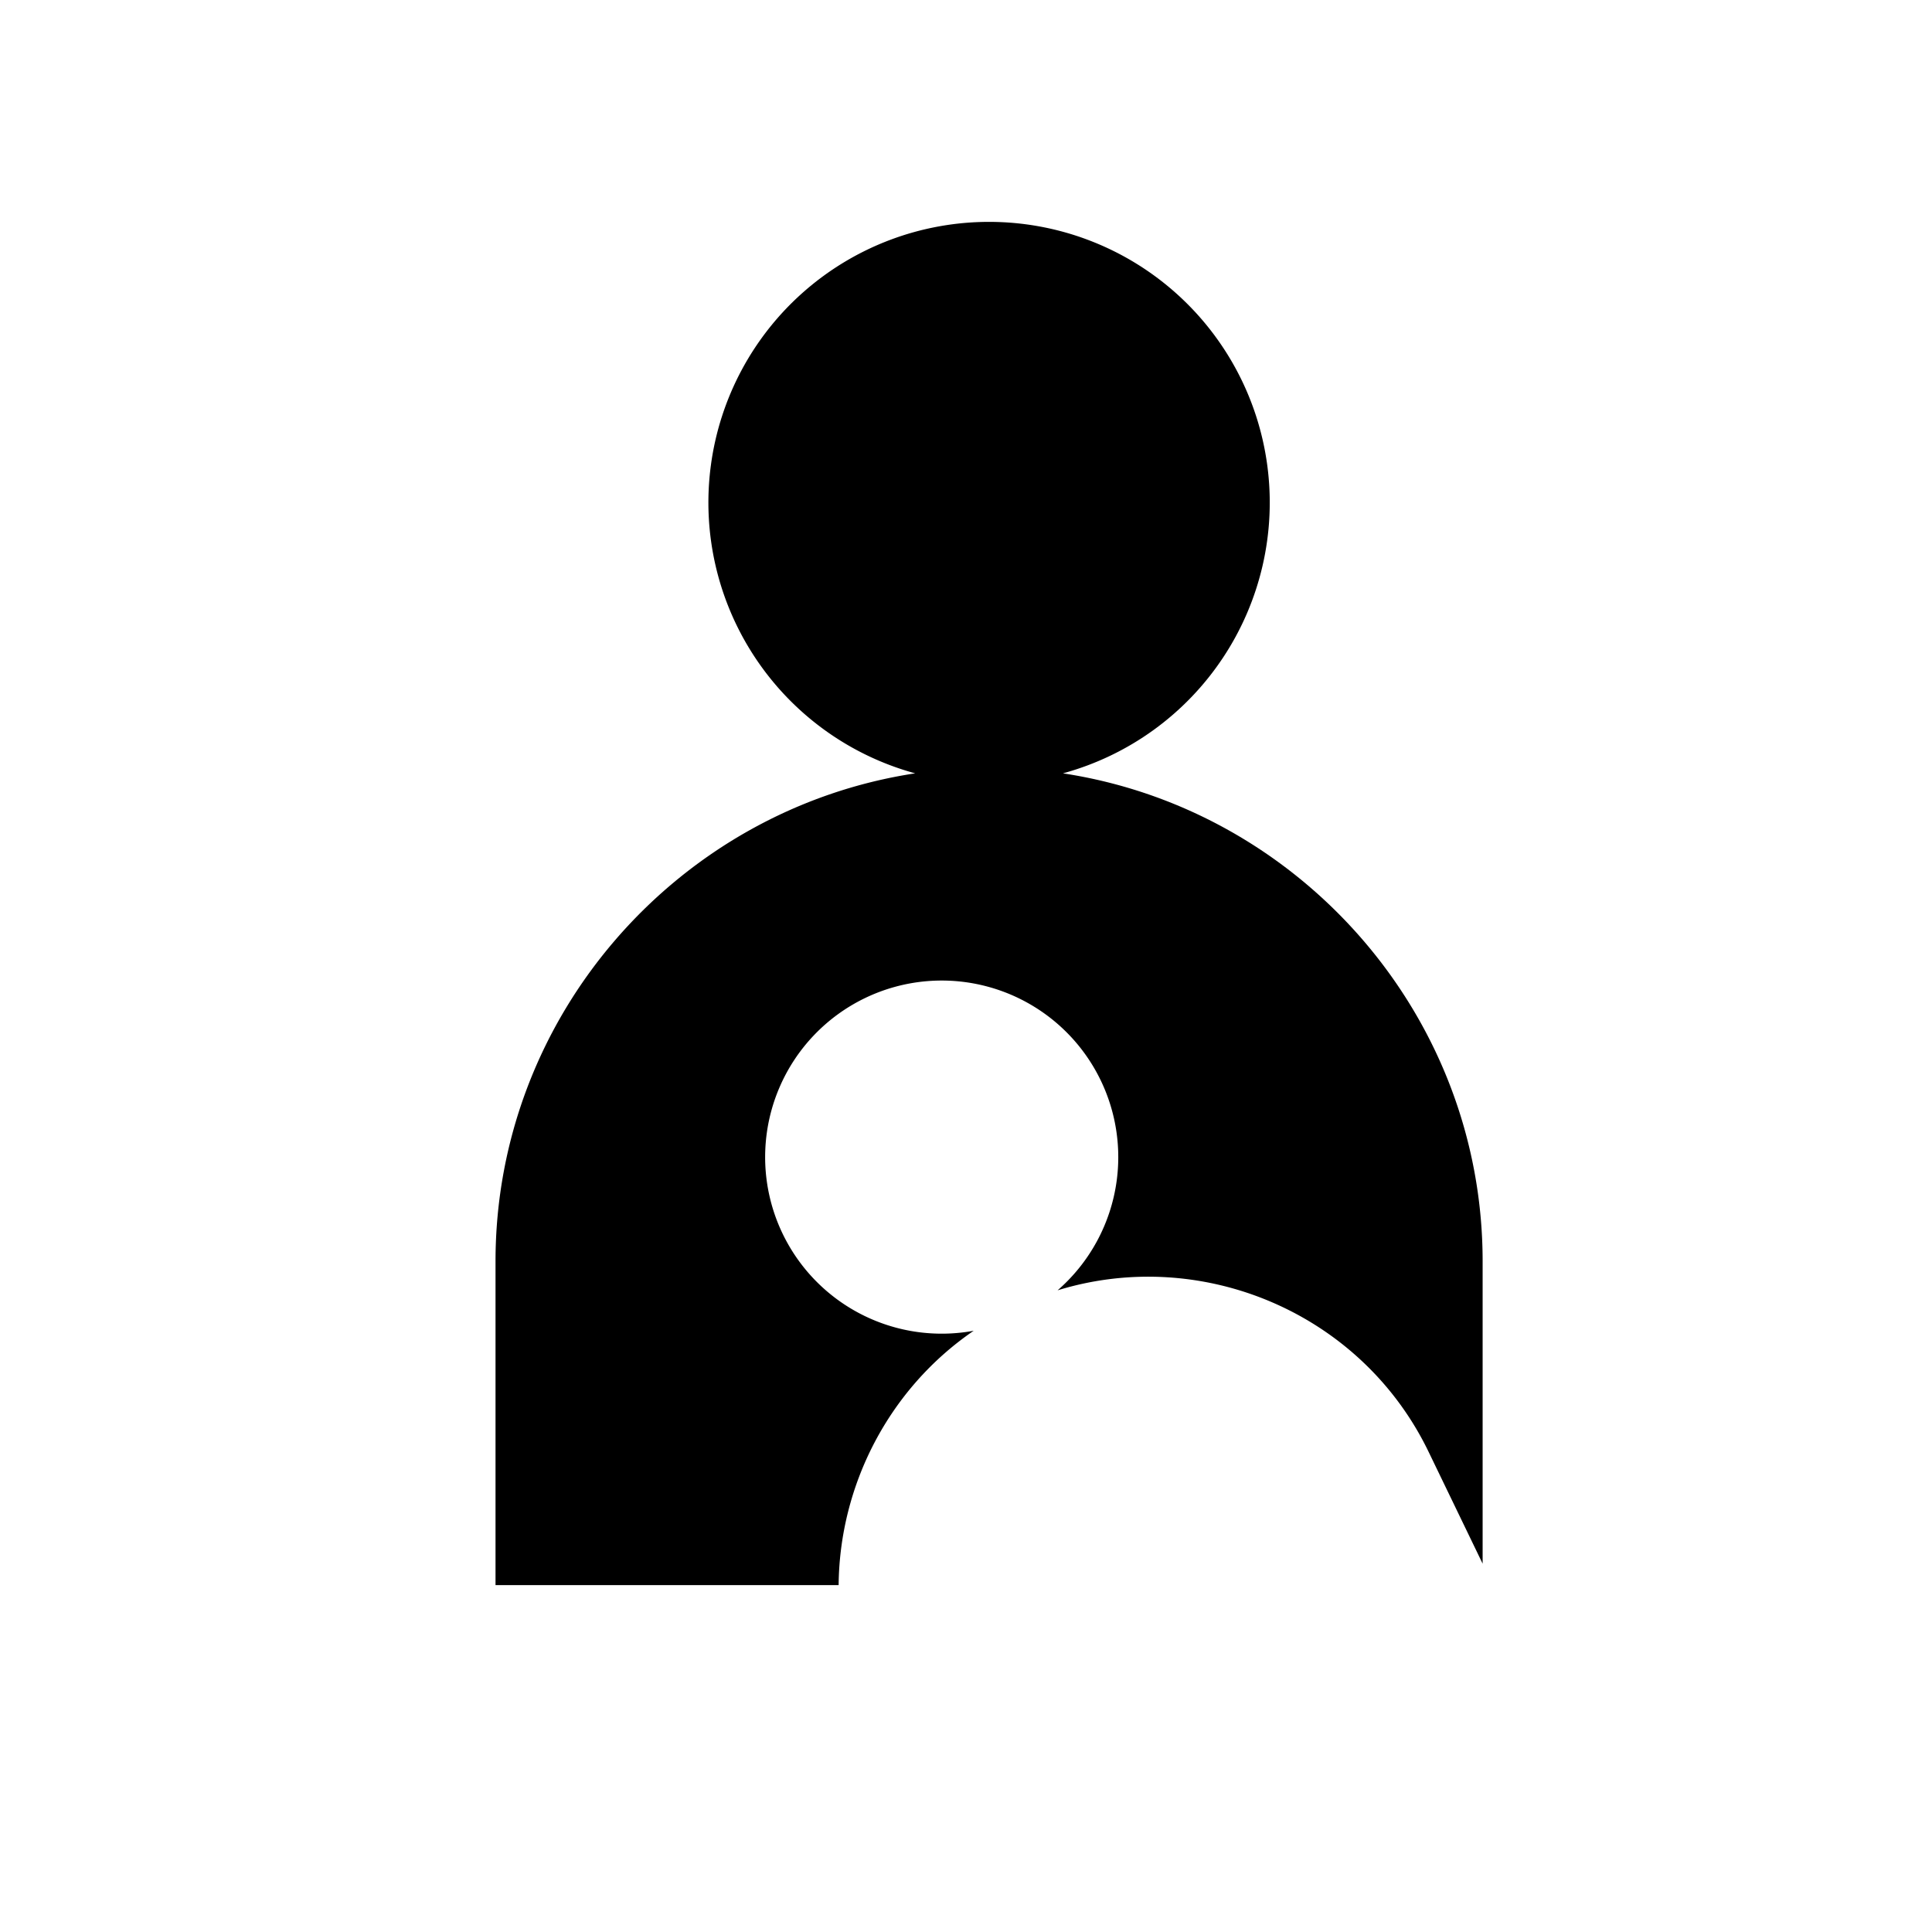 <svg xmlns="http://www.w3.org/2000/svg" viewBox="0 0 1080 1080"><defs><style>.a{fill-rule:evenodd;}</style></defs><title>ico-pregnant</title><path class="a" d="M544.3,743.9a98.7,98.7,0,1,1,46.9-22.6c80.5-24.8,169.9,12.4,207.5,90.5l30.1,62.3v-169c0-137.7-102.3-252.7-234.6-272.8a156.9,156.9,0,1,0-82.6,0C379.3,452.4,277,567.4,277,705.1v181H468.8C469.3,830.3,496.8,776.4,544.3,743.9Z"/></svg>